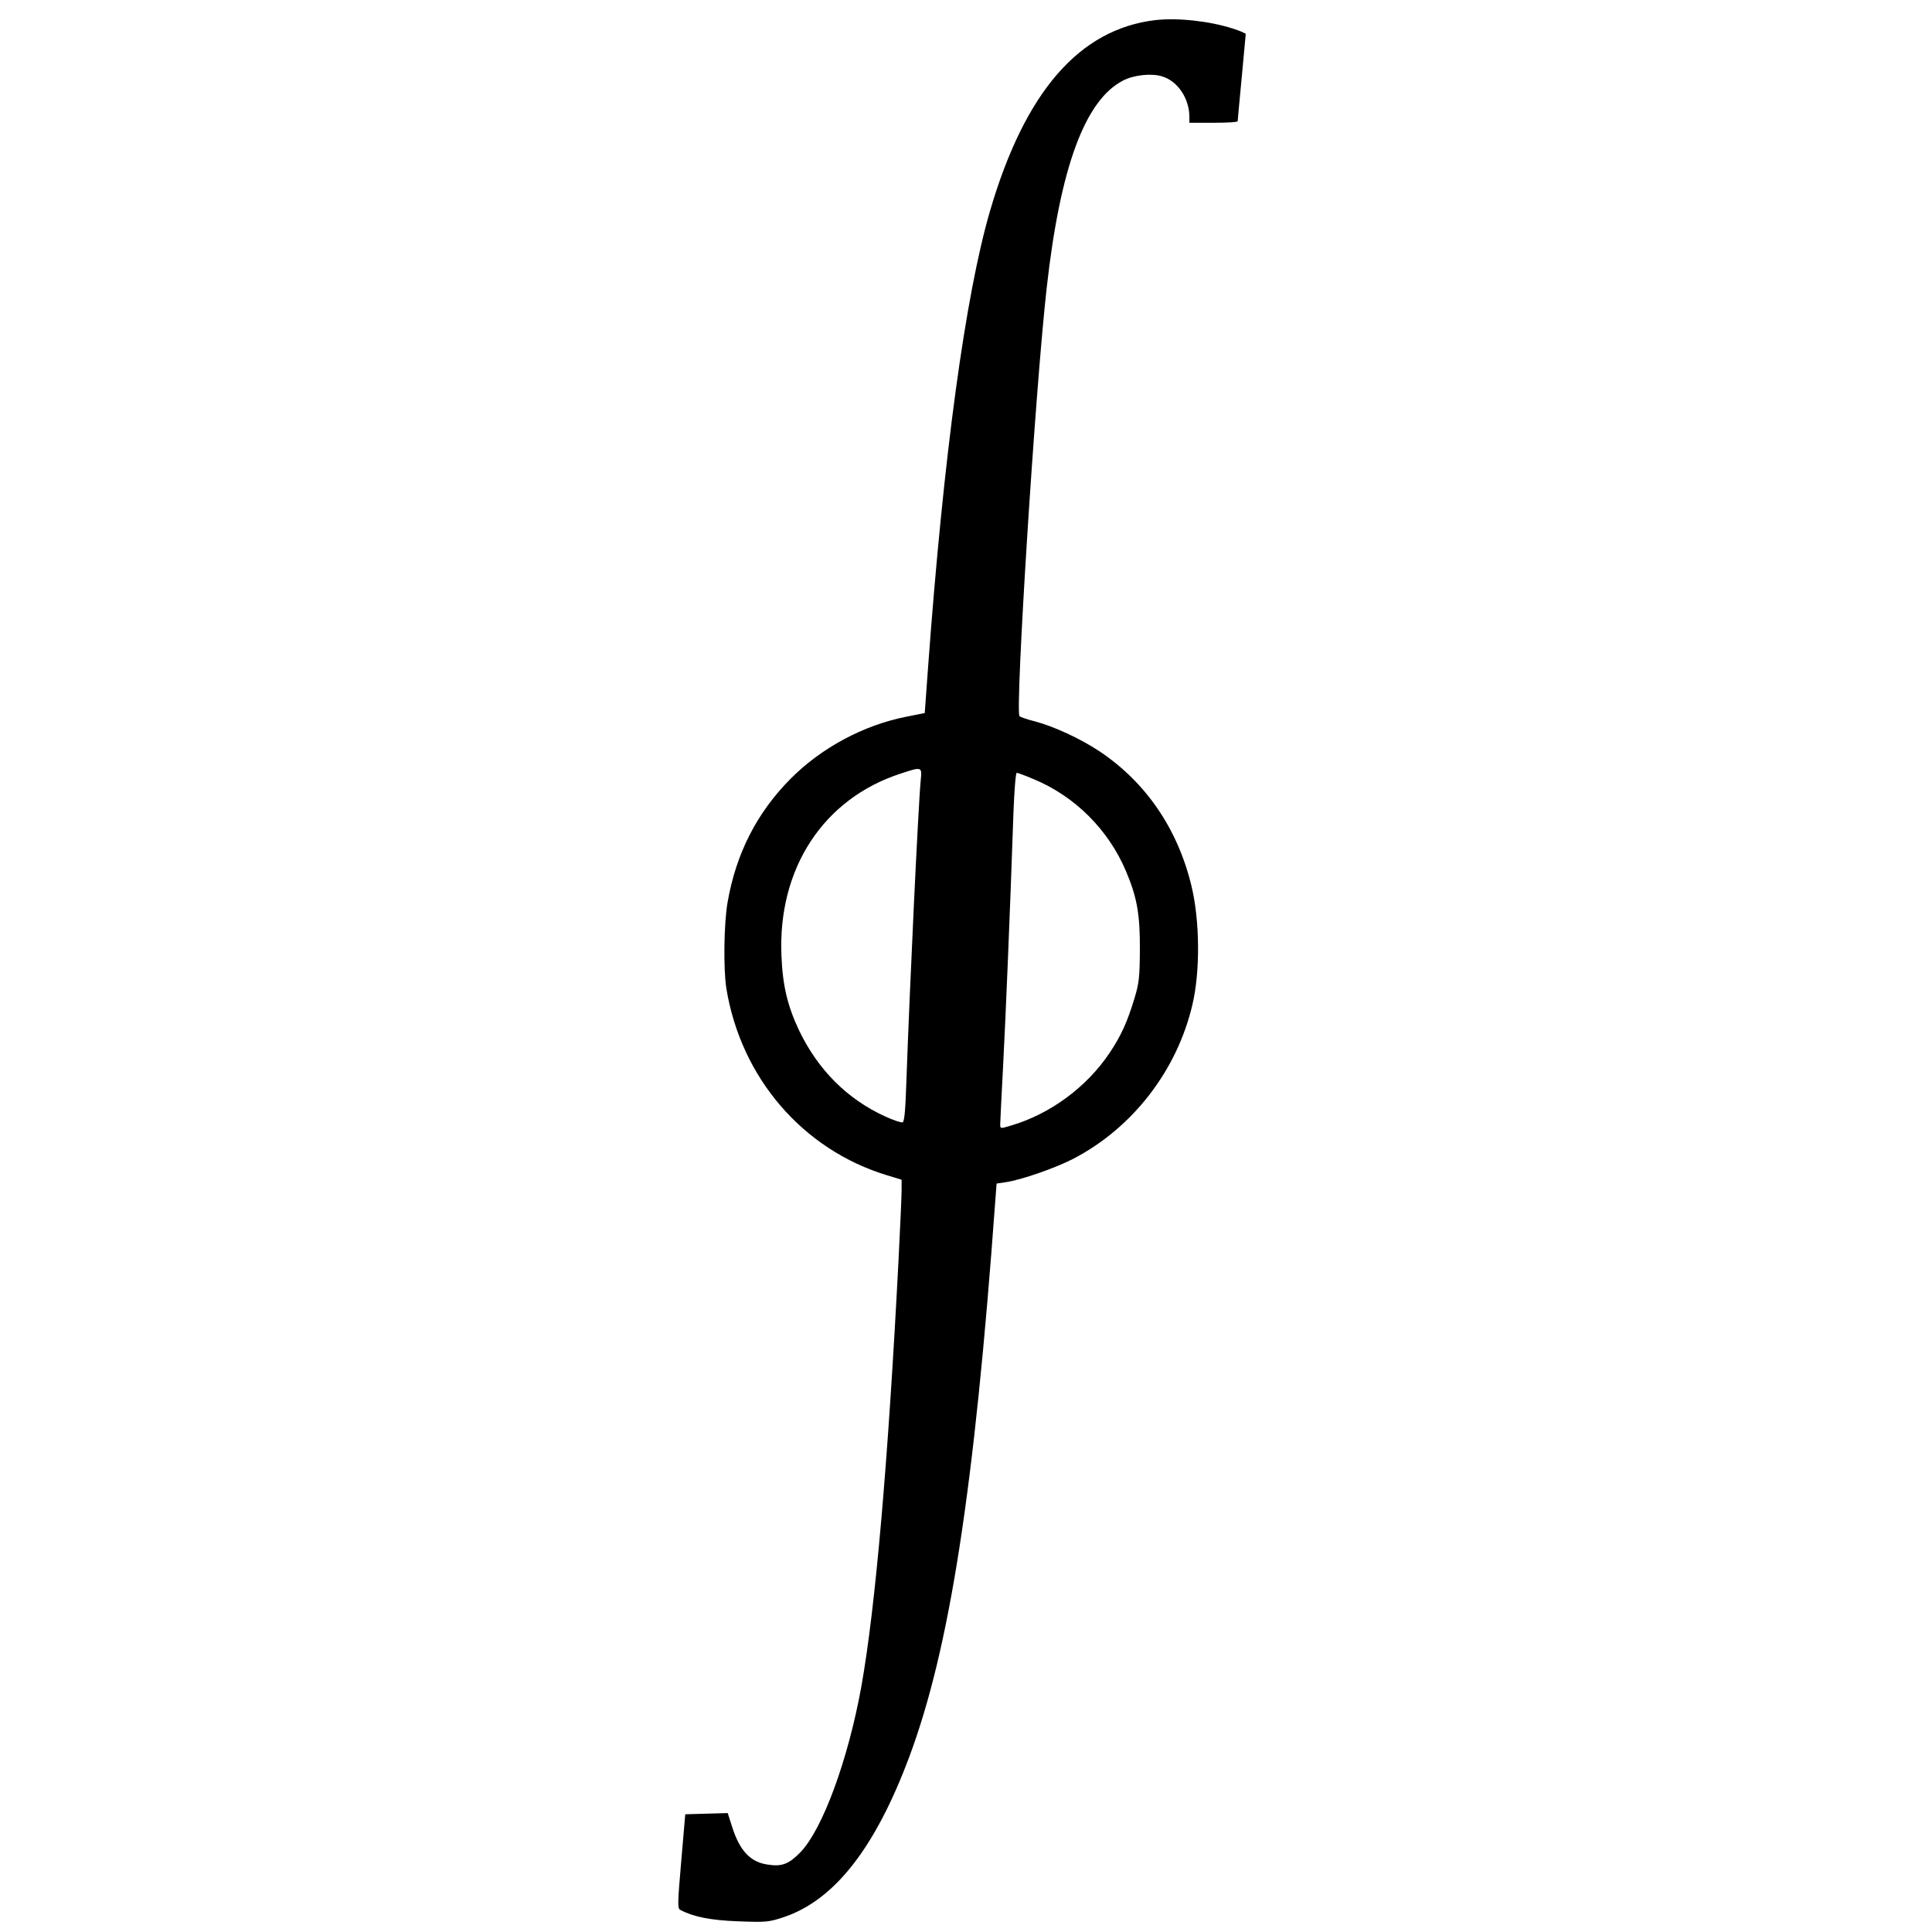 <?xml version="1.0" standalone="no"?>
<!DOCTYPE svg PUBLIC "-//W3C//DTD SVG 20010904//EN"
 "http://www.w3.org/TR/2001/REC-SVG-20010904/DTD/svg10.dtd">
<svg version="1.0" xmlns="http://www.w3.org/2000/svg"
 width="960pt" height="960pt" viewBox="0 0 960 960"
 preserveAspectRatio="xMidYMid meet">
<g transform="translate(0,960) scale(0.1,-0.1)"
fill="#000000" stroke="none">
<path d="M5740 9500 c-377 -45 -647 -356 -820 -946 -123 -420 -231 -1214 -308
-2263 l-17 -234 -95 -19 c-210 -42 -419 -154 -571 -307 -168 -169 -272 -372
-314 -616 -18 -104 -21 -329 -6 -425 72 -445 380 -803 799 -930 l72 -22 0 -52
c0 -29 -7 -182 -15 -342 -52 -1009 -115 -1732 -185 -2124 -66 -365 -193 -711
-304 -825 -57 -58 -92 -71 -161 -60 -86 12 -139 68 -177 187 l-22 69 -106 -3
-105 -3 -20 -233 c-18 -209 -19 -235 -5 -242 66 -35 152 -52 290 -57 138 -5
149 -4 225 21 252 85 454 344 623 796 201 538 324 1333 427 2757 l7 92 47 7
c75 11 245 70 334 116 296 154 516 440 592 766 39 165 37 414 -4 587 -68 285
-226 517 -458 672 -95 63 -227 124 -322 149 -37 9 -70 21 -75 25 -23 21 78
1625 135 2129 67 600 191 934 380 1030 53 28 143 37 195 20 77 -24 134 -110
134 -202 l0 -28 120 0 c66 0 120 3 120 8 0 4 9 102 20 217 11 116 20 213 20
216 0 3 -29 16 -64 27 -114 37 -274 55 -386 42z m-1165 -3777 c-12 -121 -56
-1055 -71 -1491 -5 -150 -10 -205 -19 -209 -7 -2 -47 11 -88 30 -189 87 -333
232 -427 428 -56 119 -81 220 -87 369 -19 434 208 781 592 906 106 35 107 35
100 -33z m560 6 c206 -85 373 -252 460 -458 55 -130 70 -215 69 -391 -1 -137
-4 -165 -27 -241 -35 -116 -67 -187 -123 -270 -113 -170 -296 -305 -491 -362
-53 -16 -53 -16 -53 7 0 12 7 148 15 302 13 252 33 728 51 1252 4 105 11 192
16 192 5 0 43 -14 83 -31z"/>
</g>
</svg>
